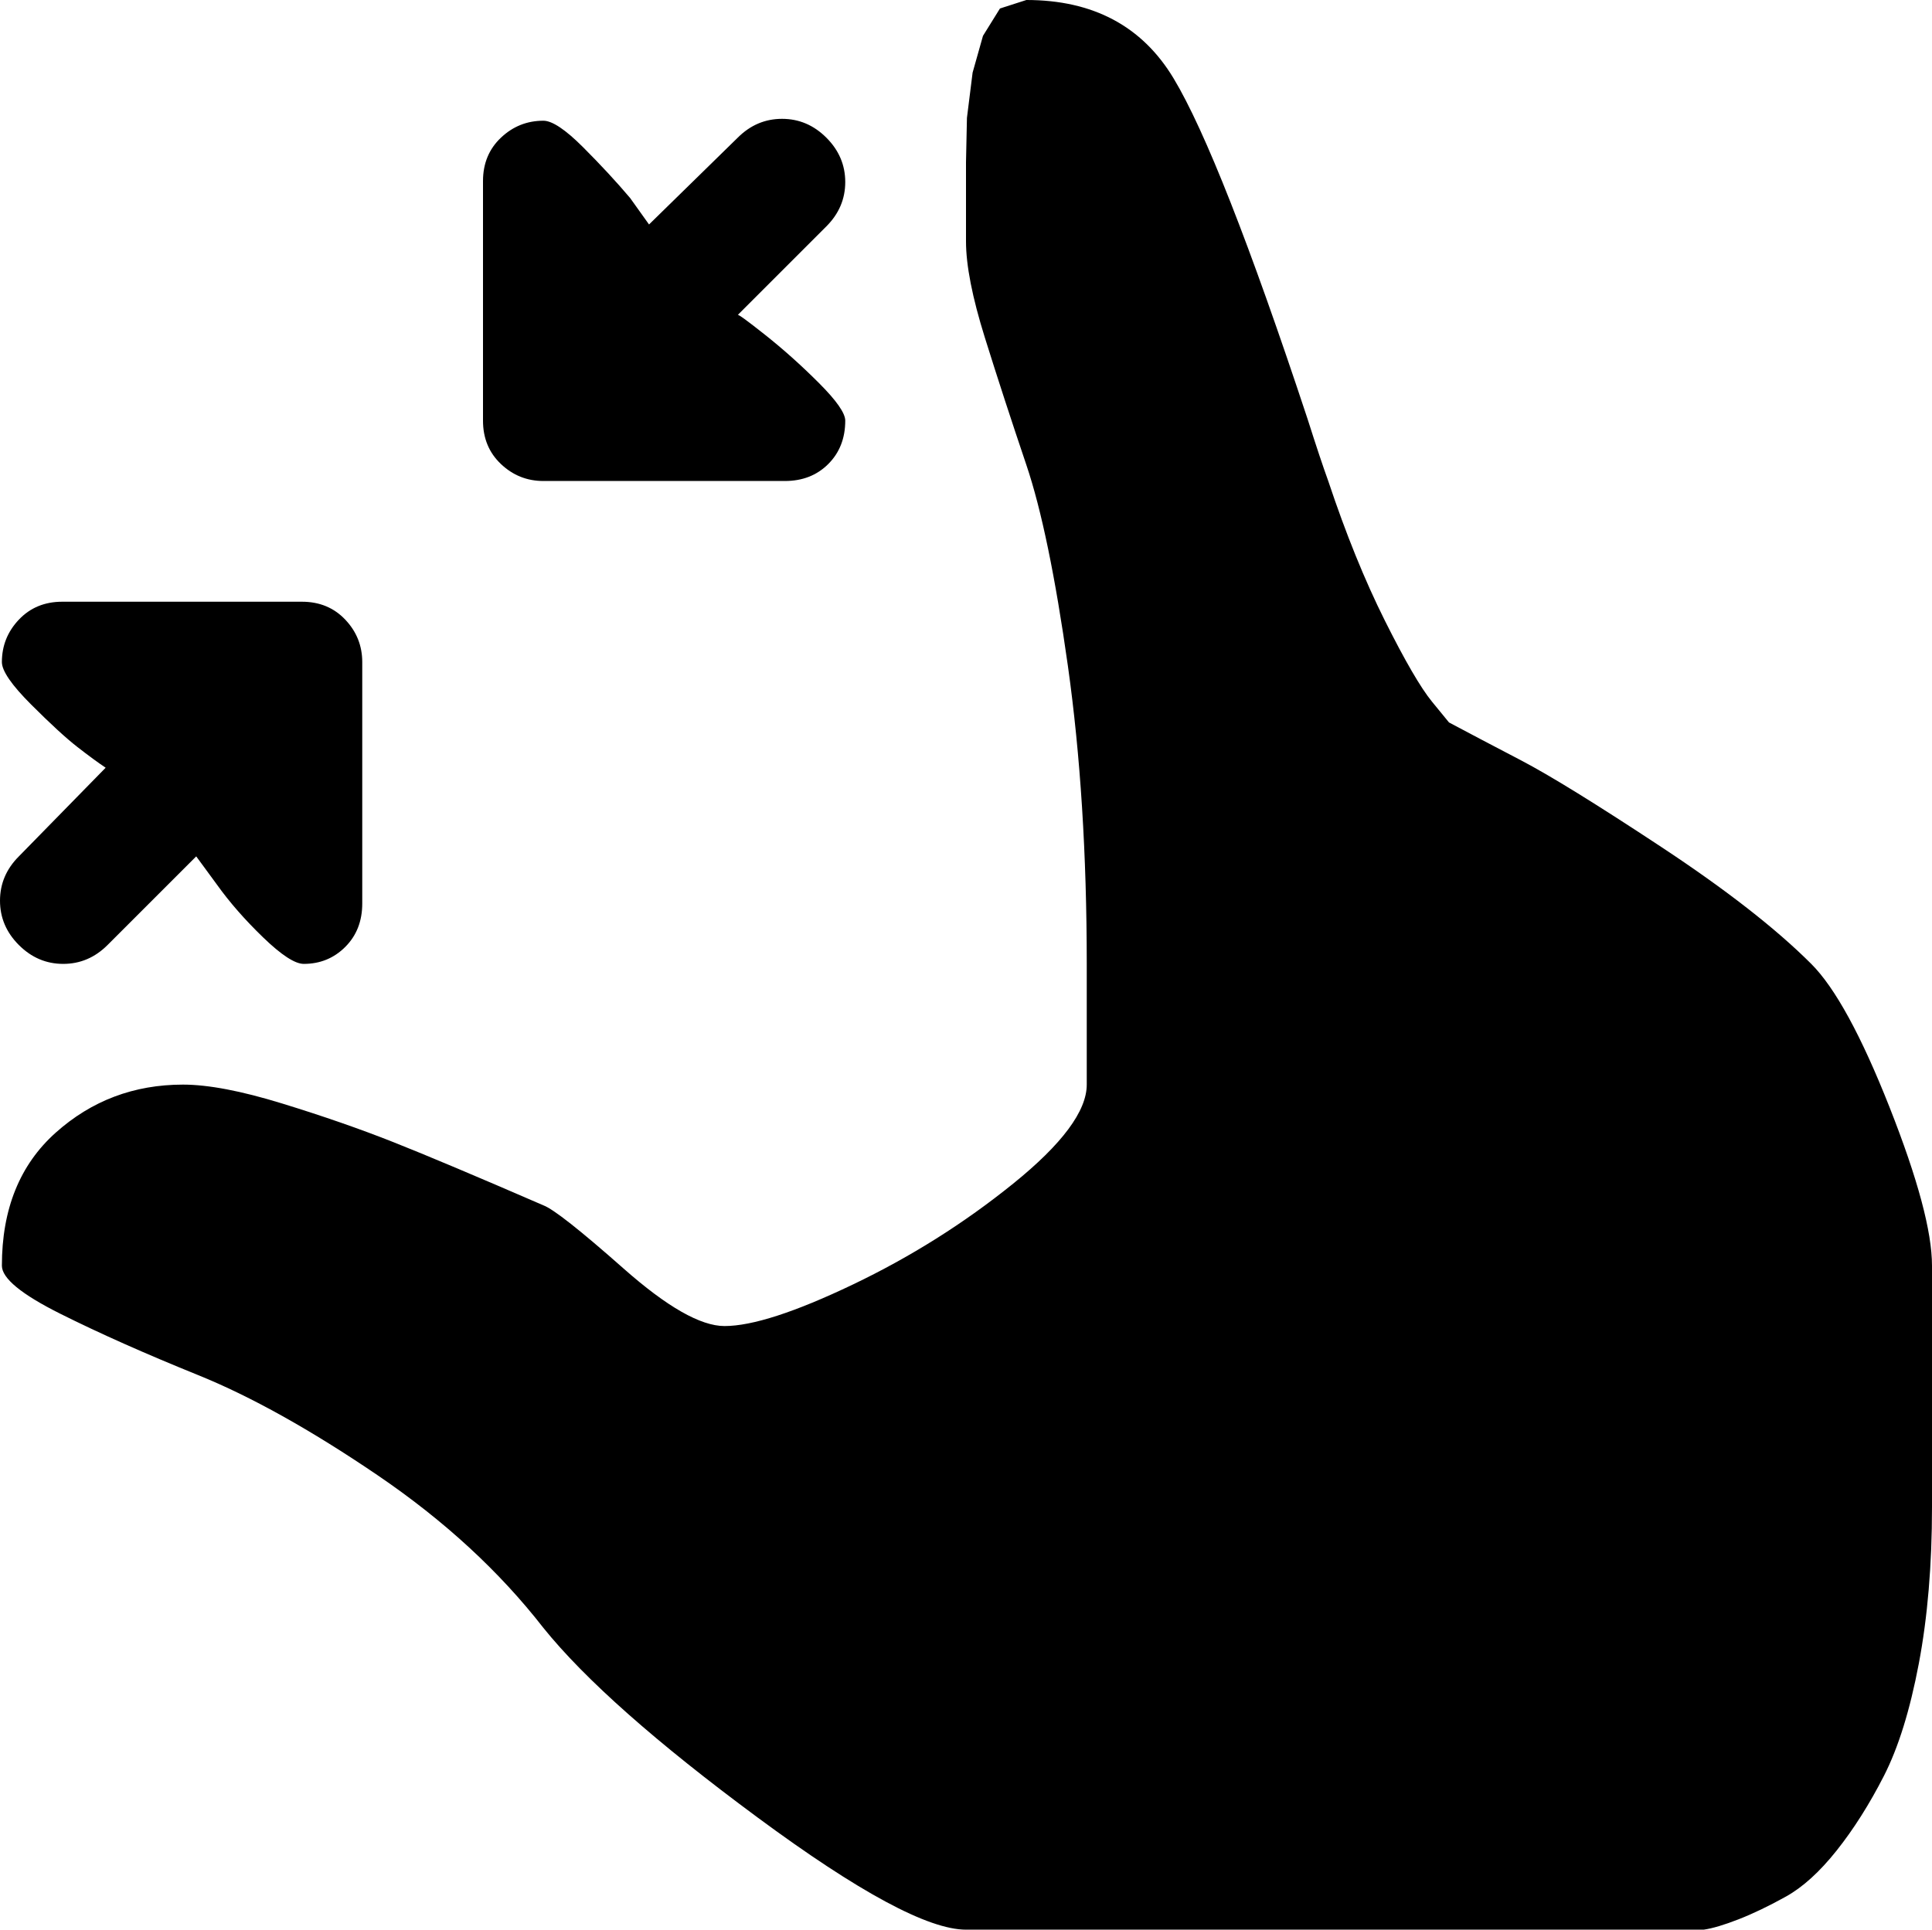 <svg xmlns="http://www.w3.org/2000/svg" xmlns:xlink="http://www.w3.org/1999/xlink" width="1024" height="1023" viewBox="0 0 1024 1023"><path fill="currentColor" d="M896 1023H512q-30 0-110.5-59.5T288 863q-35-45-88-81t-95-53t-73-32.5T1 671q0-45 28.5-70.5T97 575q20 0 52.5 10t59 20.5T288 639q8 3 42.5 33.5T384 703q22 0 68-22t85-53.5t39-52.5v-64q0-87-10-158t-22-106.5t-22-67.5t-10-51V86l.5-23.5l3-24L521 19l9-14.5L544 0q53 0 78 41.5T693 222q7 22 11 33q14 42 30 74t25 43l9 11q15 8 38 20t74.5 46t79.5 62q19 19 41.5 76t22.5 84v128q0 46-7 83t-18.5 59.5t-25 39.5t-27 24.5t-25 12t-18.5 5.5zM448 223q0 14-9 23t-23 9H288q-13 0-22.5-9t-9.5-23V96q0-14 9.5-23t22.5-9q7 0 21 14t25 27l10 14l47-46q10-10 23.5-10T438 73t10 23.5t-10 23.5l-47 47q0-1 14.5 10.5T434 203t14 20M161 511q-7 0-21.5-14T115 469l-11-15l-47 47q-10 10-23.5 10T10 501T0 477.5T10 454l46-47q-6-4-15-11t-24.5-22.5T1 351q0-13 9-22.5t23-9.5h127q14 0 23 9.5t9 22.5v128q0 14-9 23t-22 9"/></svg>